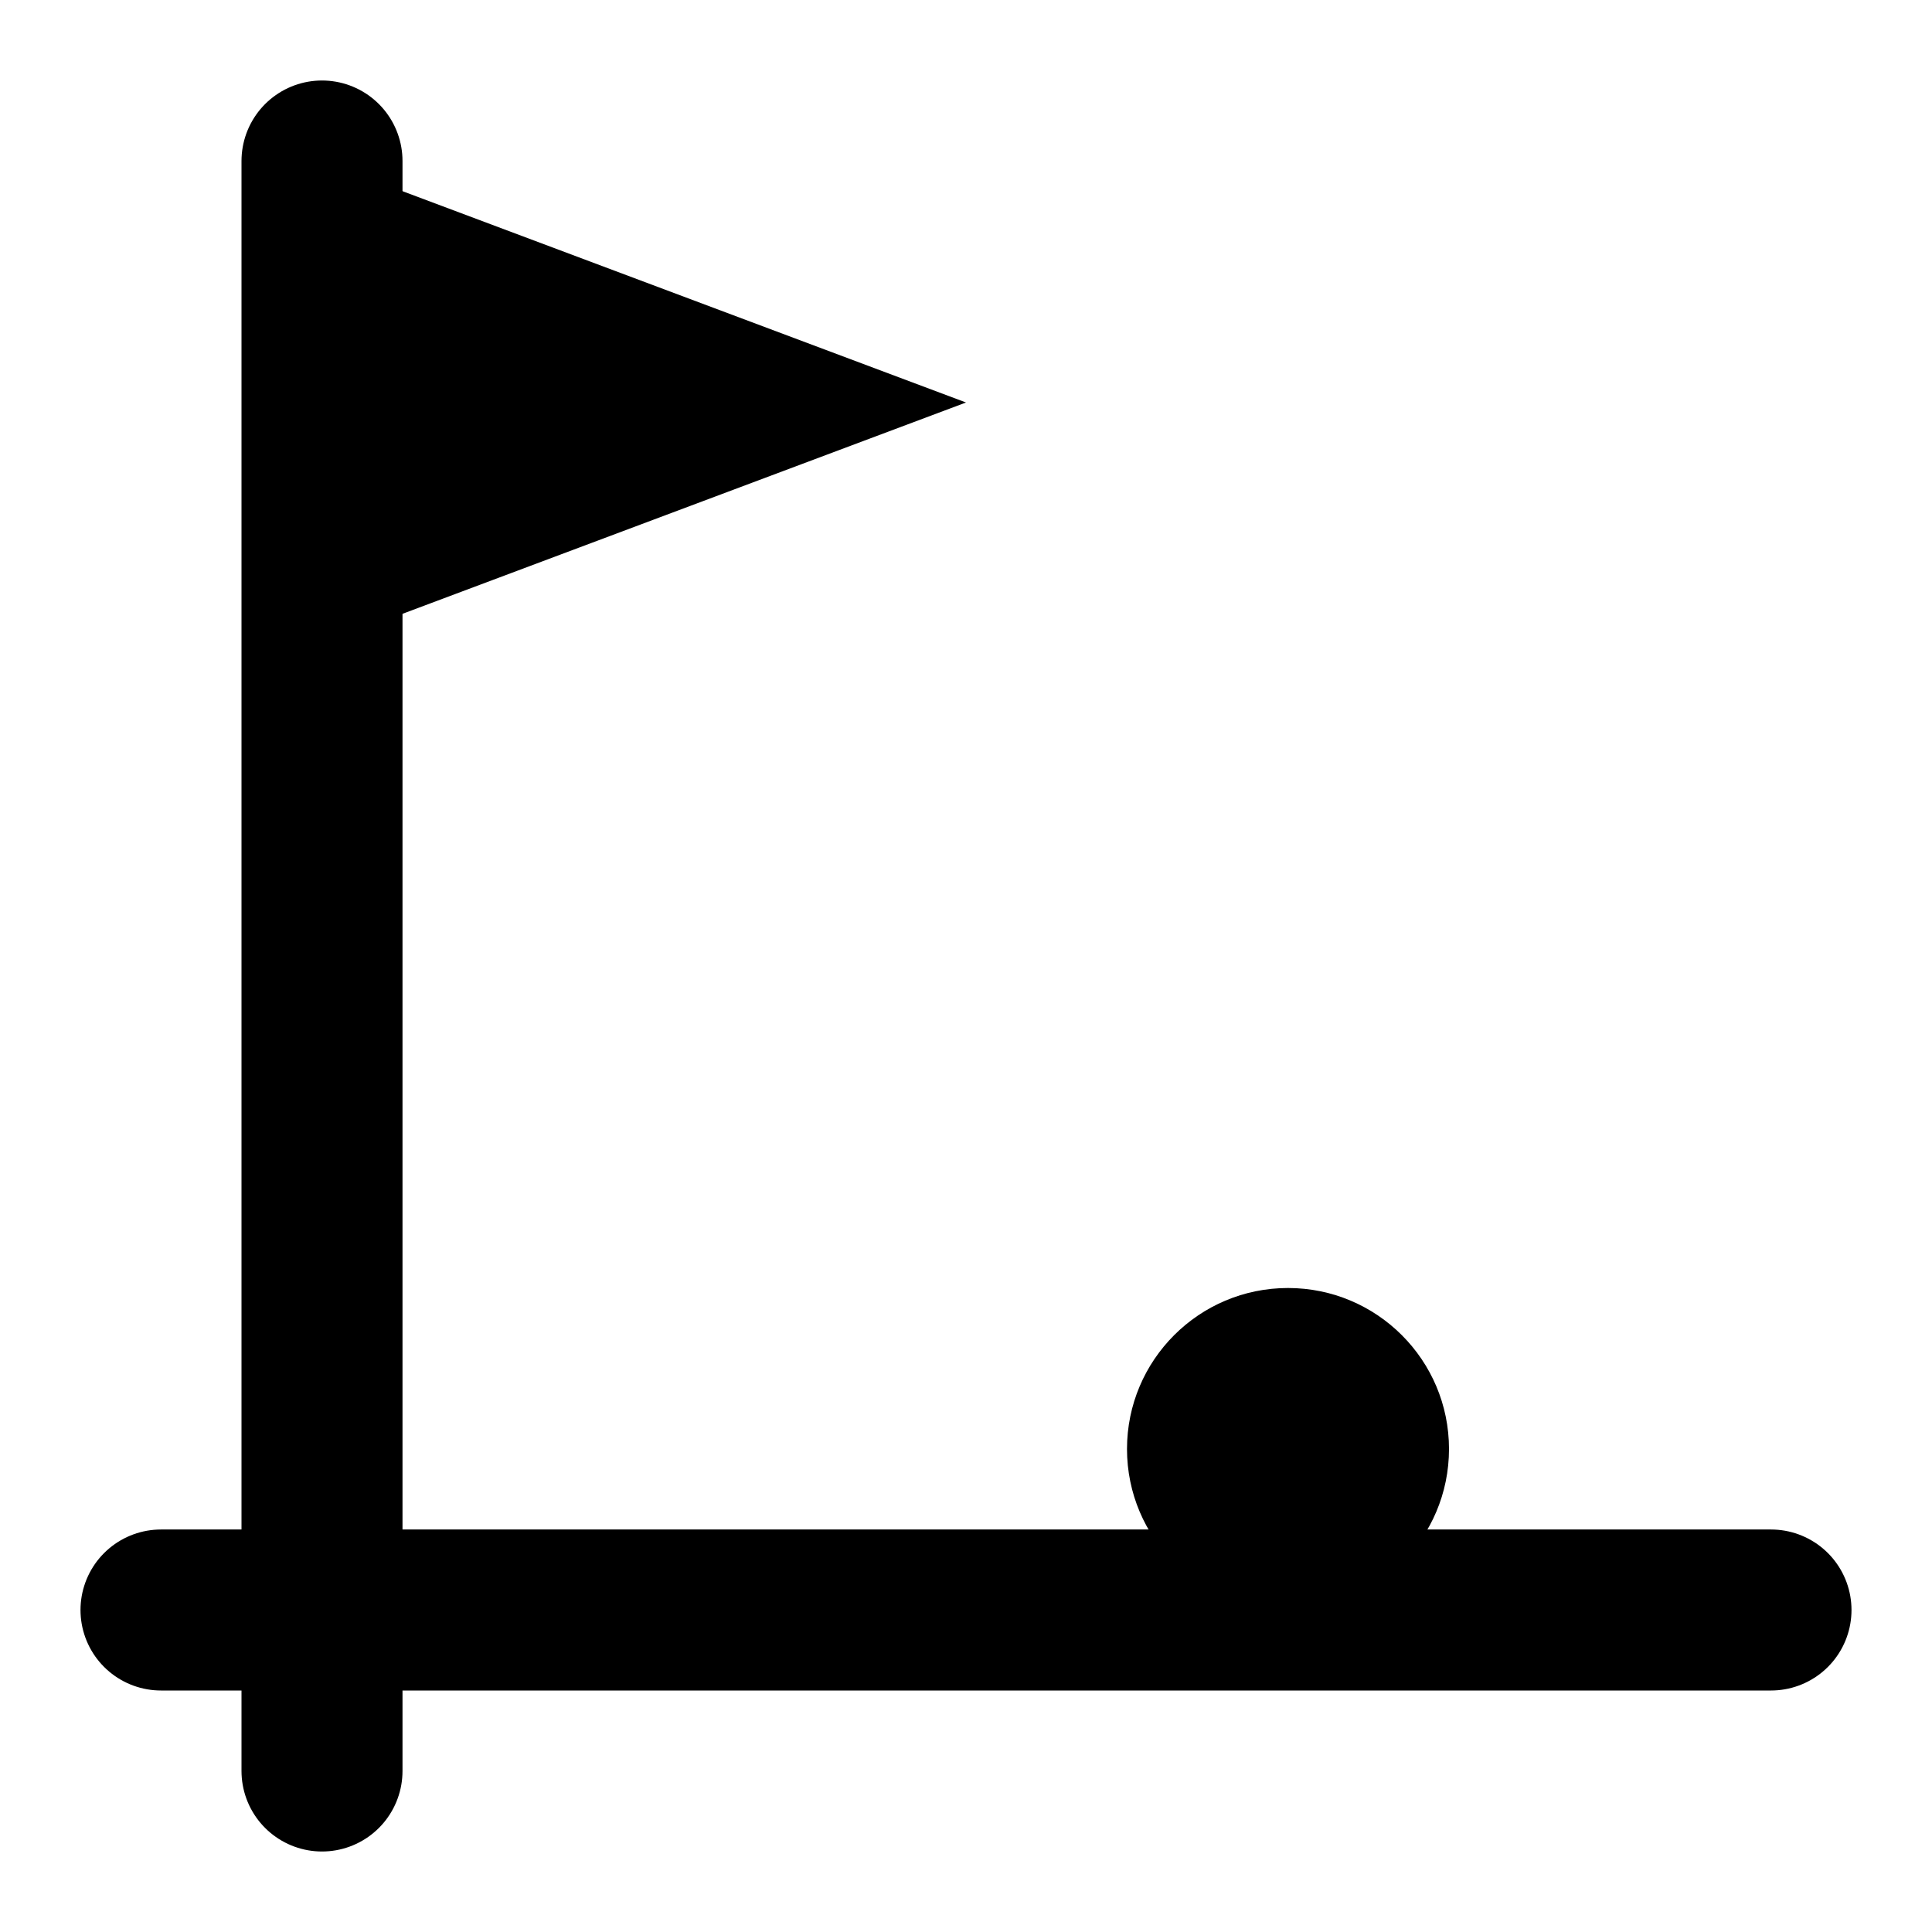 <svg width="24" height="24" viewBox="0 0 24 24" fill="none" xmlns="http://www.w3.org/2000/svg">
  <!-- Golf flag -->
  <path d="M4 2v20" stroke="currentColor" stroke-width="2" stroke-linecap="round"/>
  <path d="M4 2l8 3-8 3V2z" fill="currentColor"/>
  <!-- Golf ball -->
  <circle cx="16" cy="18" r="2" fill="currentColor"/>
  <!-- Grass/ground -->
  <path d="M2 20h20" stroke="currentColor" stroke-width="2" stroke-linecap="round"/>
</svg> 